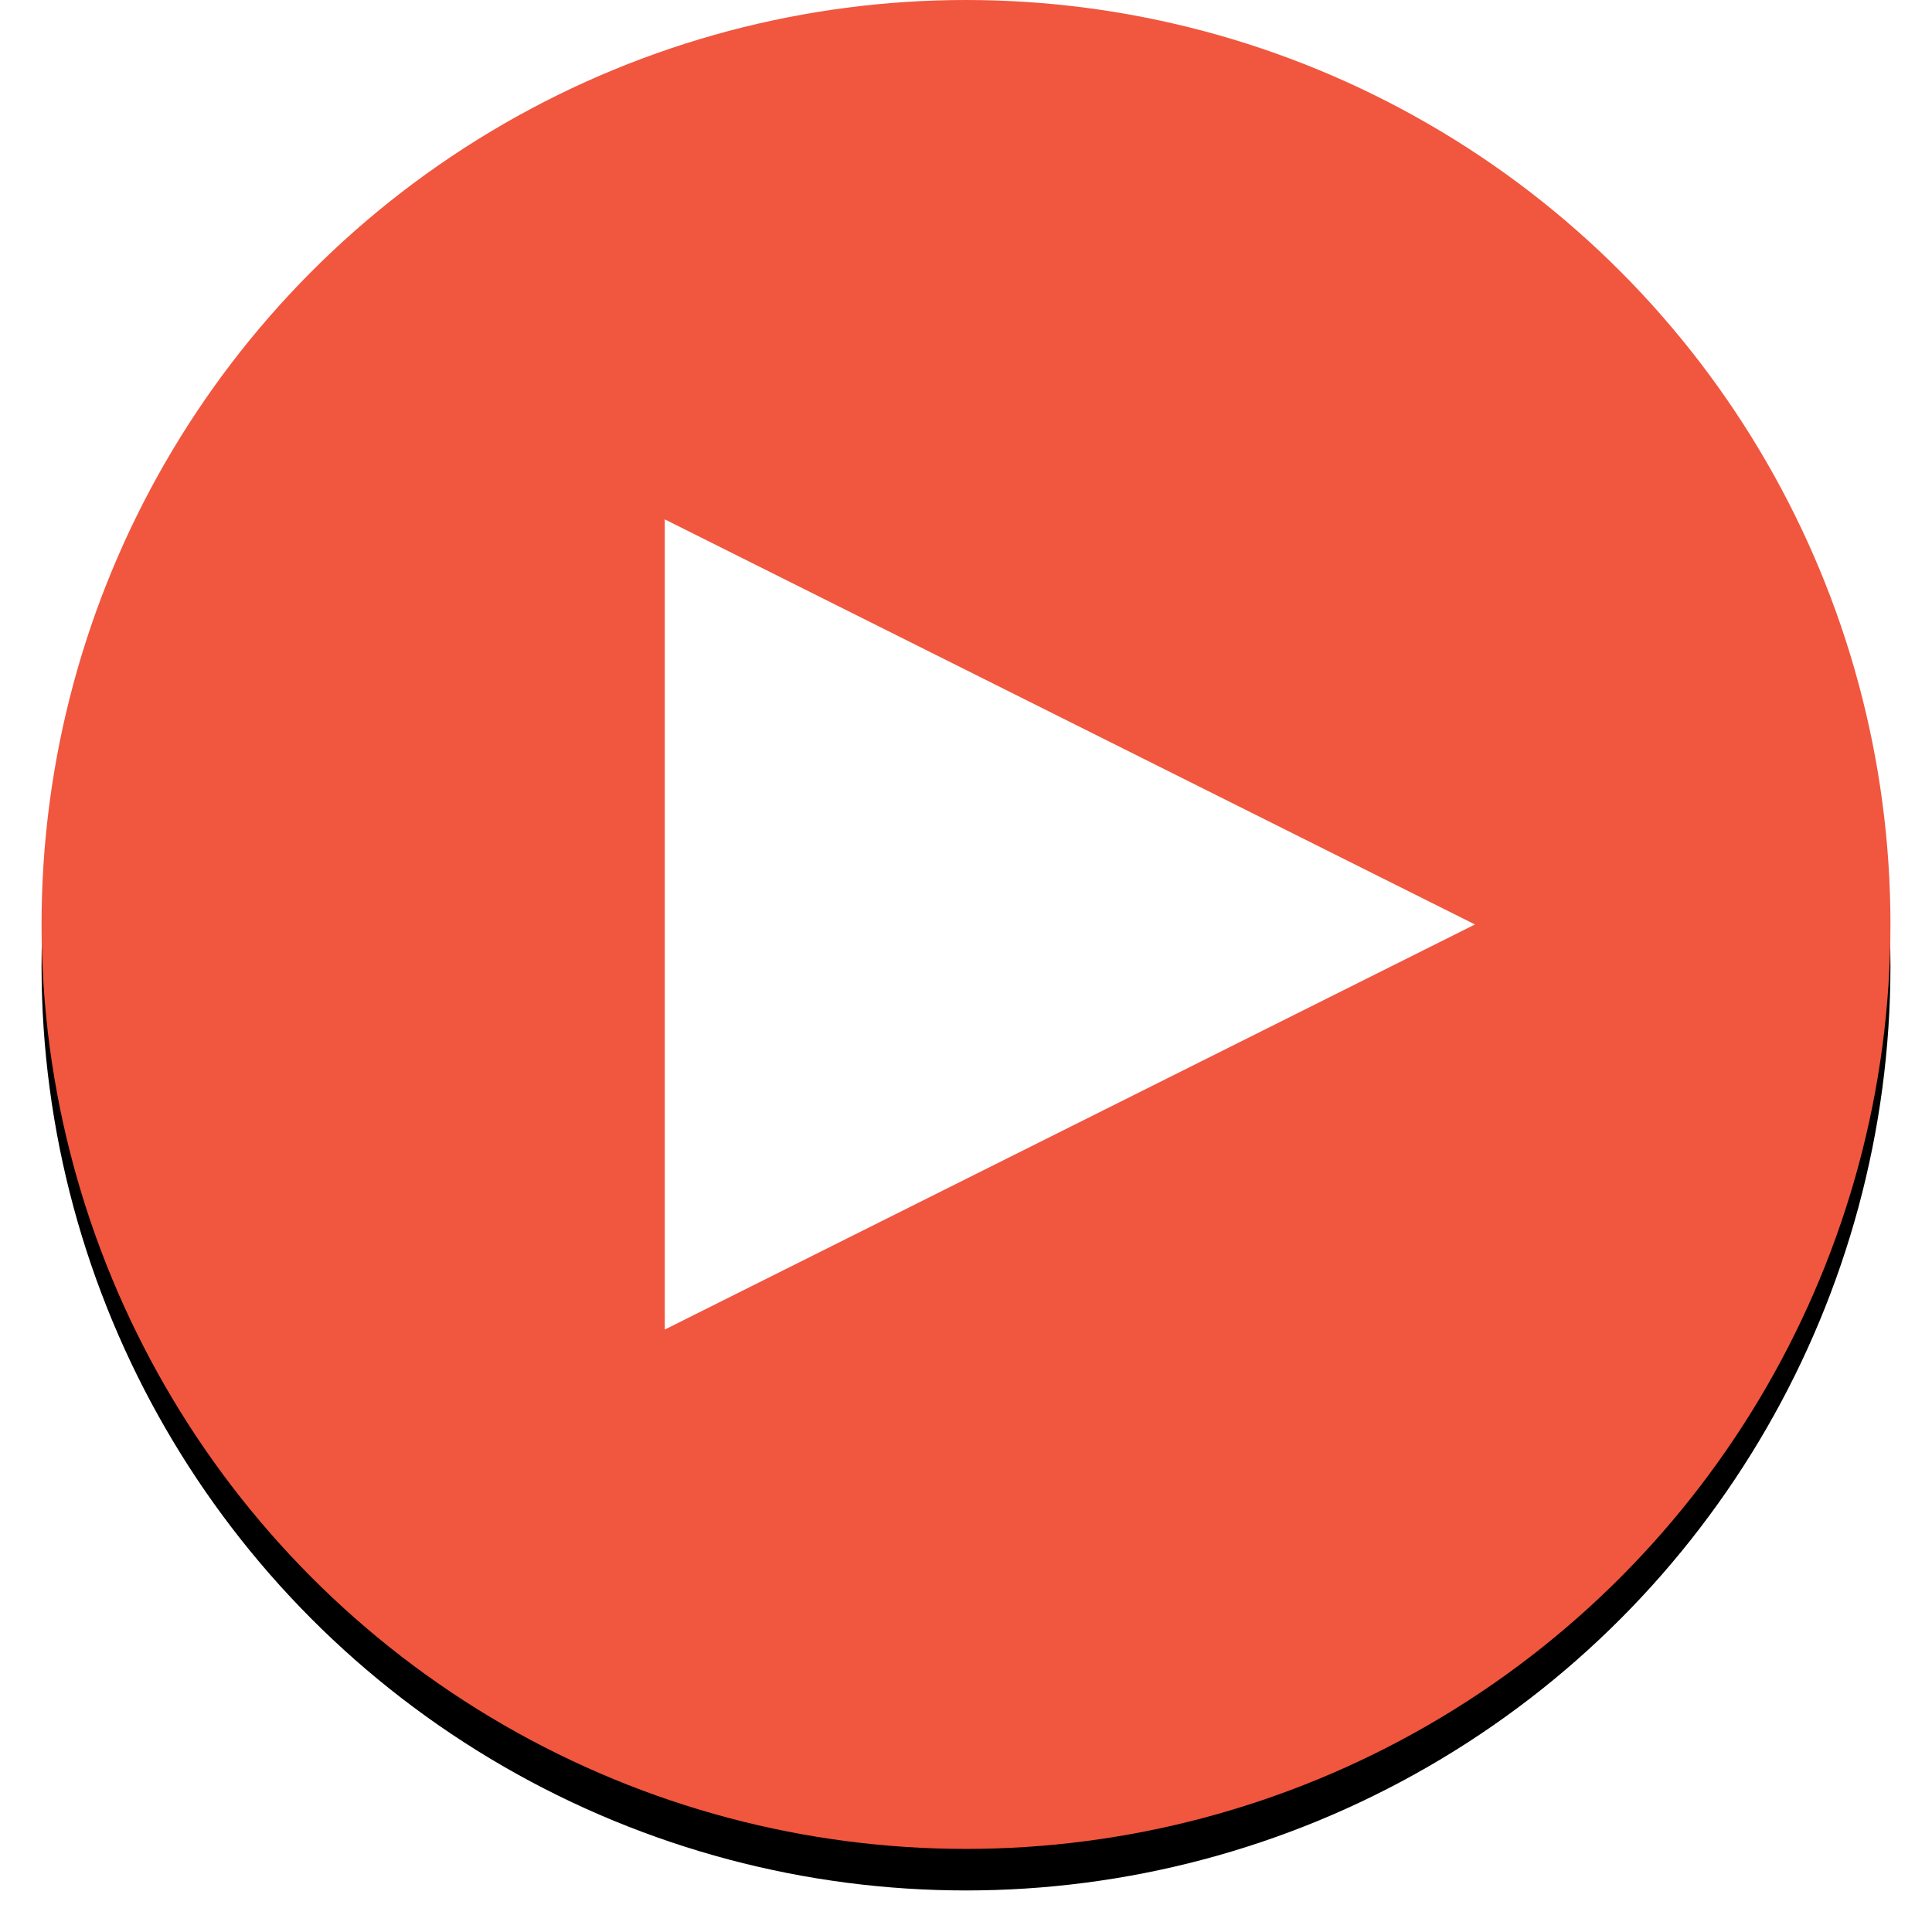 <svg class="preview__play-button" width="186px" height="186px" viewBox="0 0 186 186" version="1.1" xmlns="http://www.w3.org/2000/svg" xmlns:xlink="http://www.w3.org/1999/xlink">
    <defs>
        <circle id="path-1" cx="93" cy="89" r="89"></circle>
        <filter x="-4.5%" y="-2.2%" width="109.0%" height="109.0%" filterUnits="objectBoundingBox" id="filter-2">
            <feOffset dx="0" dy="4" in="SourceAlpha" result="shadowOffsetOuter1"></feOffset>
            <feGaussianBlur stdDeviation="2" in="shadowOffsetOuter1" result="shadowBlurOuter1"></feGaussianBlur>
            <feColorMatrix values="0 0 0 0 0   0 0 0 0 0   0 0 0 0 0  0 0 0 0.18 0" type="matrix" in="shadowBlurOuter1"></feColorMatrix>
        </filter>
    </defs>
    <g id="play-button" stroke="none" stroke-width="1" fill="none" fill-rule="evenodd">
        <g id="Oval-7">
            <use fill="black" fill-opacity="1" filter="url(#filter-2)" xlink:href="#path-1"></use>
            <use fill="#F1563E" fill-rule="evenodd" xlink:href="#path-1"></use>
        </g>
        <polygon id="Triangle-2" fill="#FFFFFF" points="142 89 64 128 64 50"></polygon>
    </g>
</svg>
